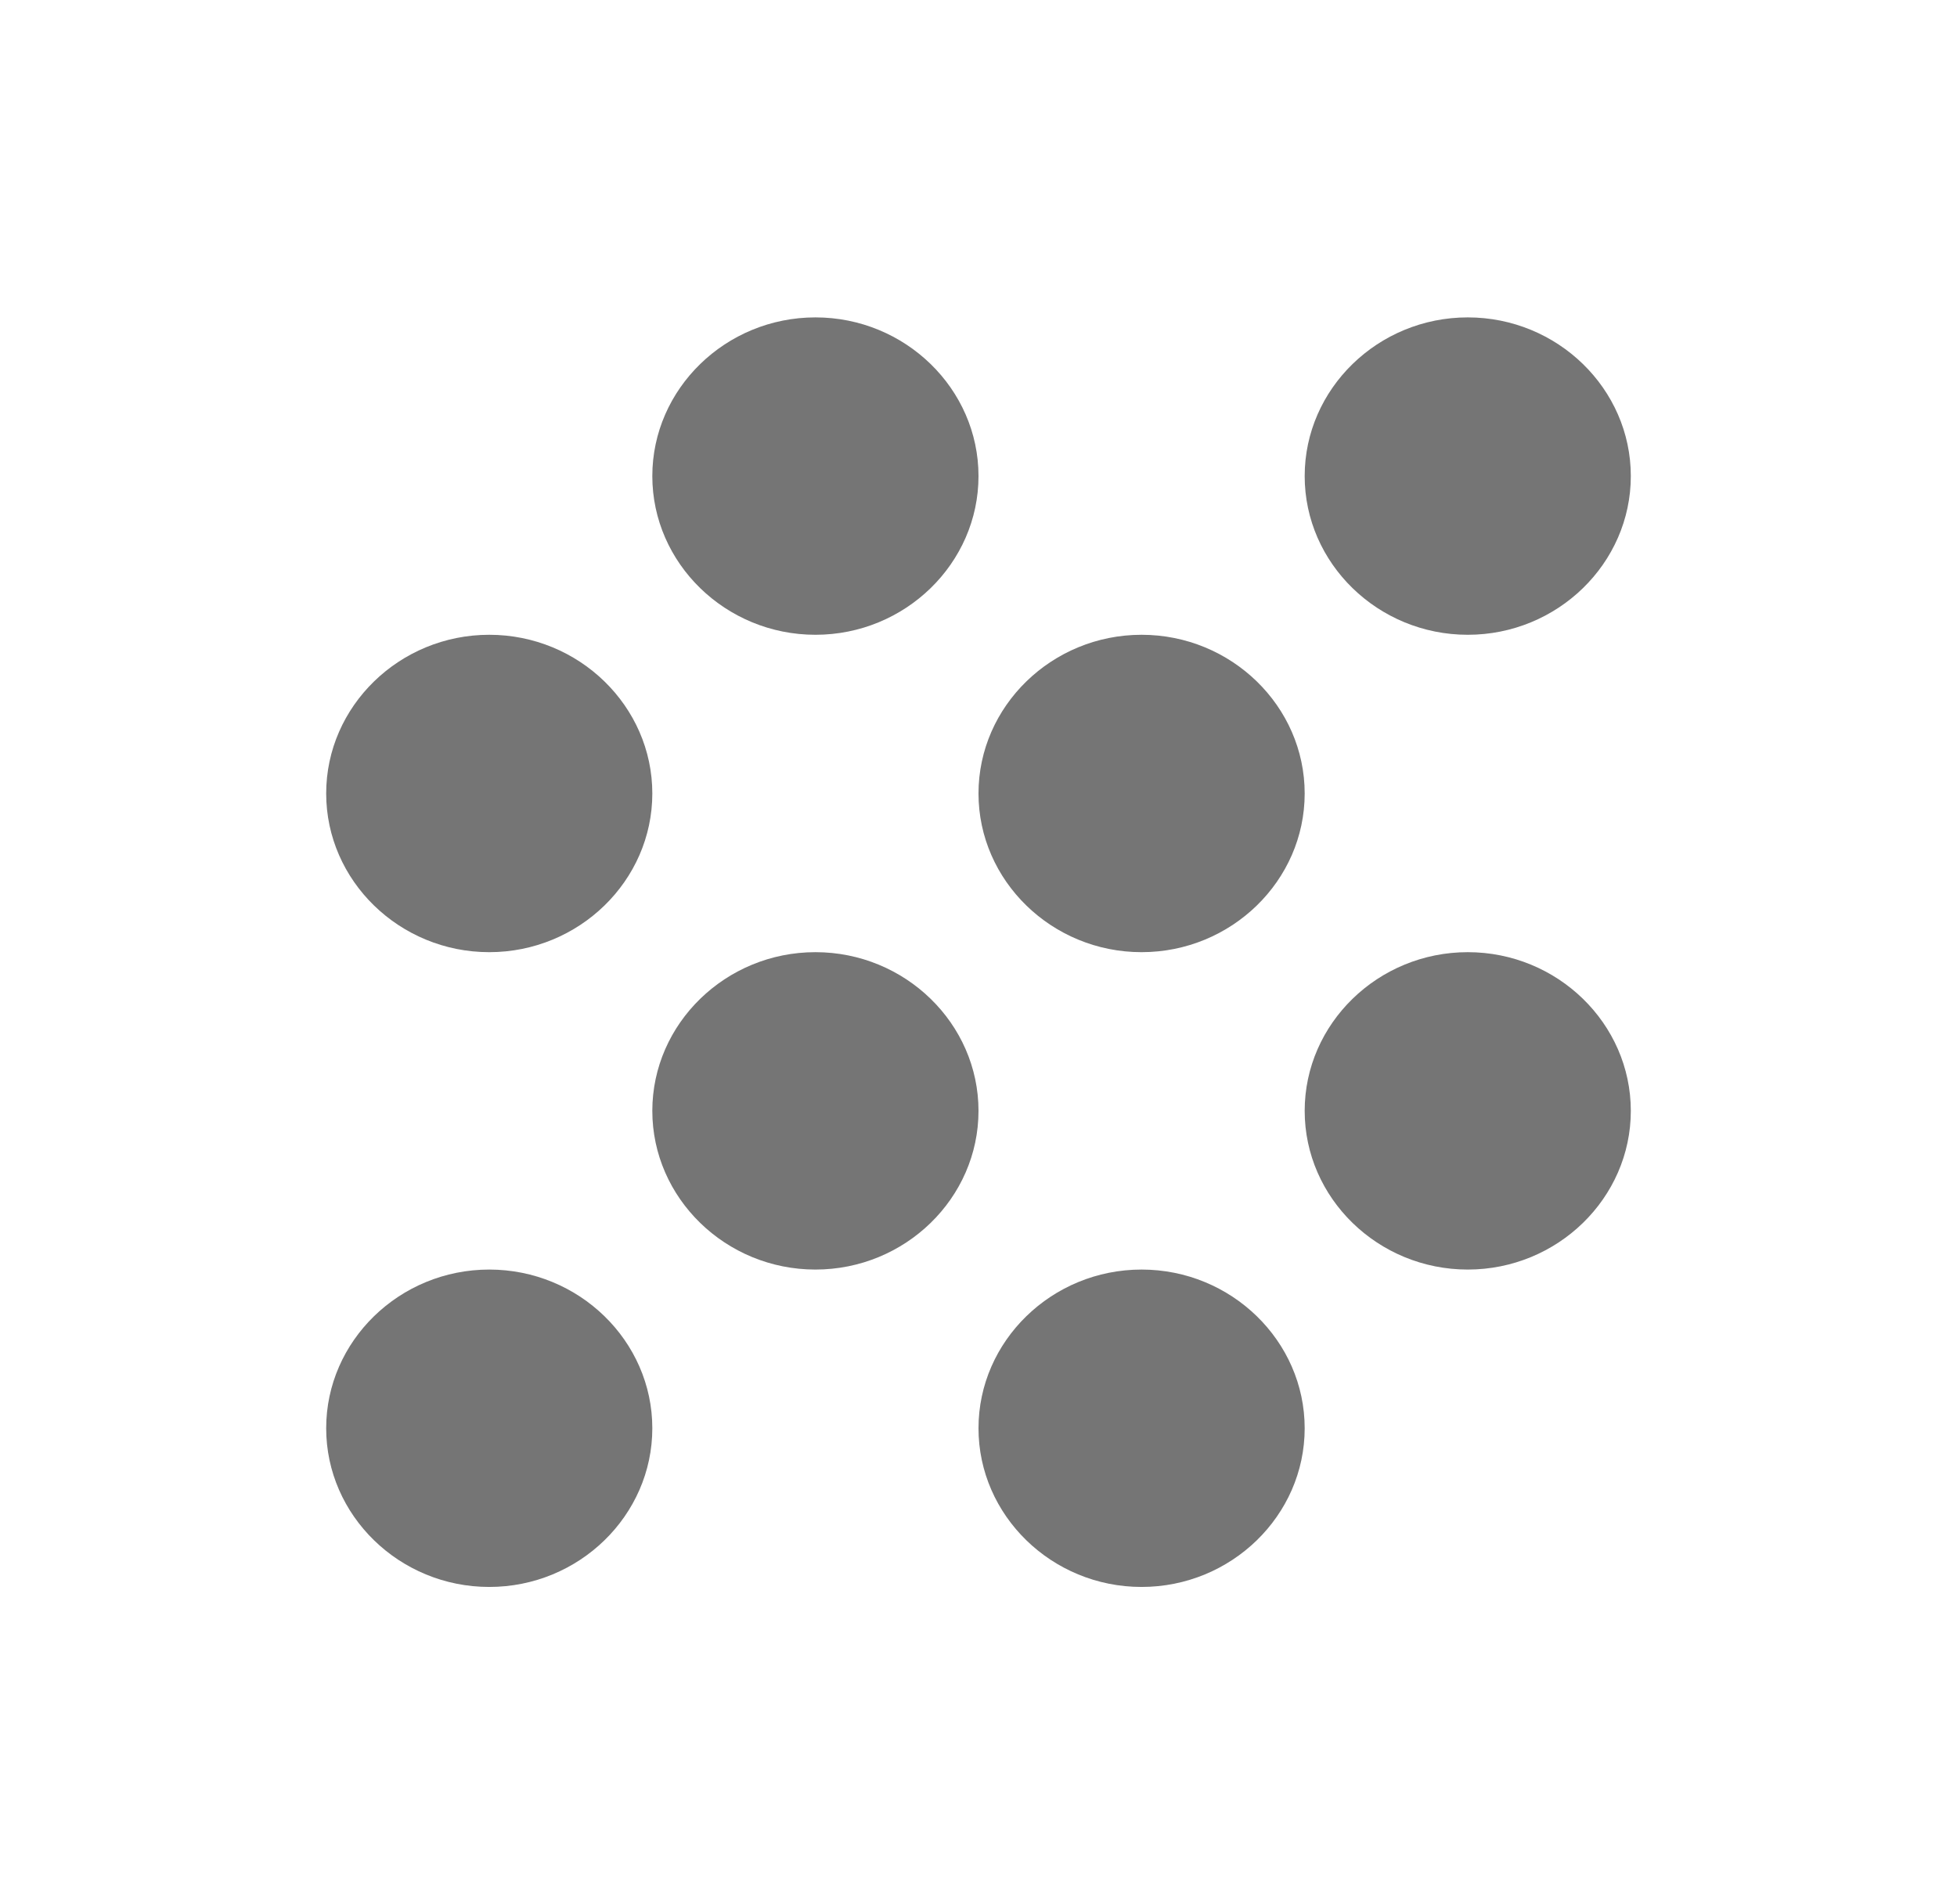 <svg width="37" height="36" viewBox="0 0 37 36" fill="none" xmlns="http://www.w3.org/2000/svg">
<g id="icon/image/grain_24px">
<path id="icon/image/grain_24px_2" fill-rule="evenodd" clip-rule="evenodd" d="M30.833 9C30.833 10.65 29.446 12 27.75 12C26.054 12 24.667 10.65 24.667 9C24.667 7.35 26.054 6 27.75 6C29.446 6 30.833 7.35 30.833 9ZM6.167 15C6.167 13.35 7.554 12 9.25 12C10.946 12 12.333 13.35 12.333 15C12.333 16.65 10.946 18 9.25 18C7.554 18 6.167 16.65 6.167 15ZM12.333 21C12.333 19.35 13.721 18 15.417 18C17.113 18 18.5 19.35 18.5 21C18.5 22.65 17.113 24 15.417 24C13.721 24 12.333 22.65 12.333 21ZM9.25 24C7.554 24 6.167 25.35 6.167 27C6.167 28.65 7.554 30 9.25 30C10.946 30 12.333 28.65 12.333 27C12.333 25.35 10.946 24 9.25 24ZM21.583 24C19.887 24 18.5 25.35 18.5 27C18.5 28.65 19.887 30 21.583 30C23.279 30 24.667 28.65 24.667 27C24.667 25.35 23.279 24 21.583 24ZM24.667 21C24.667 19.35 26.054 18 27.75 18C29.446 18 30.833 19.35 30.833 21C30.833 22.65 29.446 24 27.75 24C26.054 24 24.667 22.65 24.667 21ZM21.583 12C19.887 12 18.5 13.35 18.5 15C18.5 16.65 19.887 18 21.583 18C23.279 18 24.667 16.65 24.667 15C24.667 13.35 23.279 12 21.583 12ZM12.333 9C12.333 7.35 13.721 6 15.417 6C17.113 6 18.5 7.35 18.5 9C18.5 10.65 17.113 12 15.417 12C13.721 12 12.333 10.65 12.333 9Z" fill="black" fill-opacity="0.54"/>
</g>
</svg>
